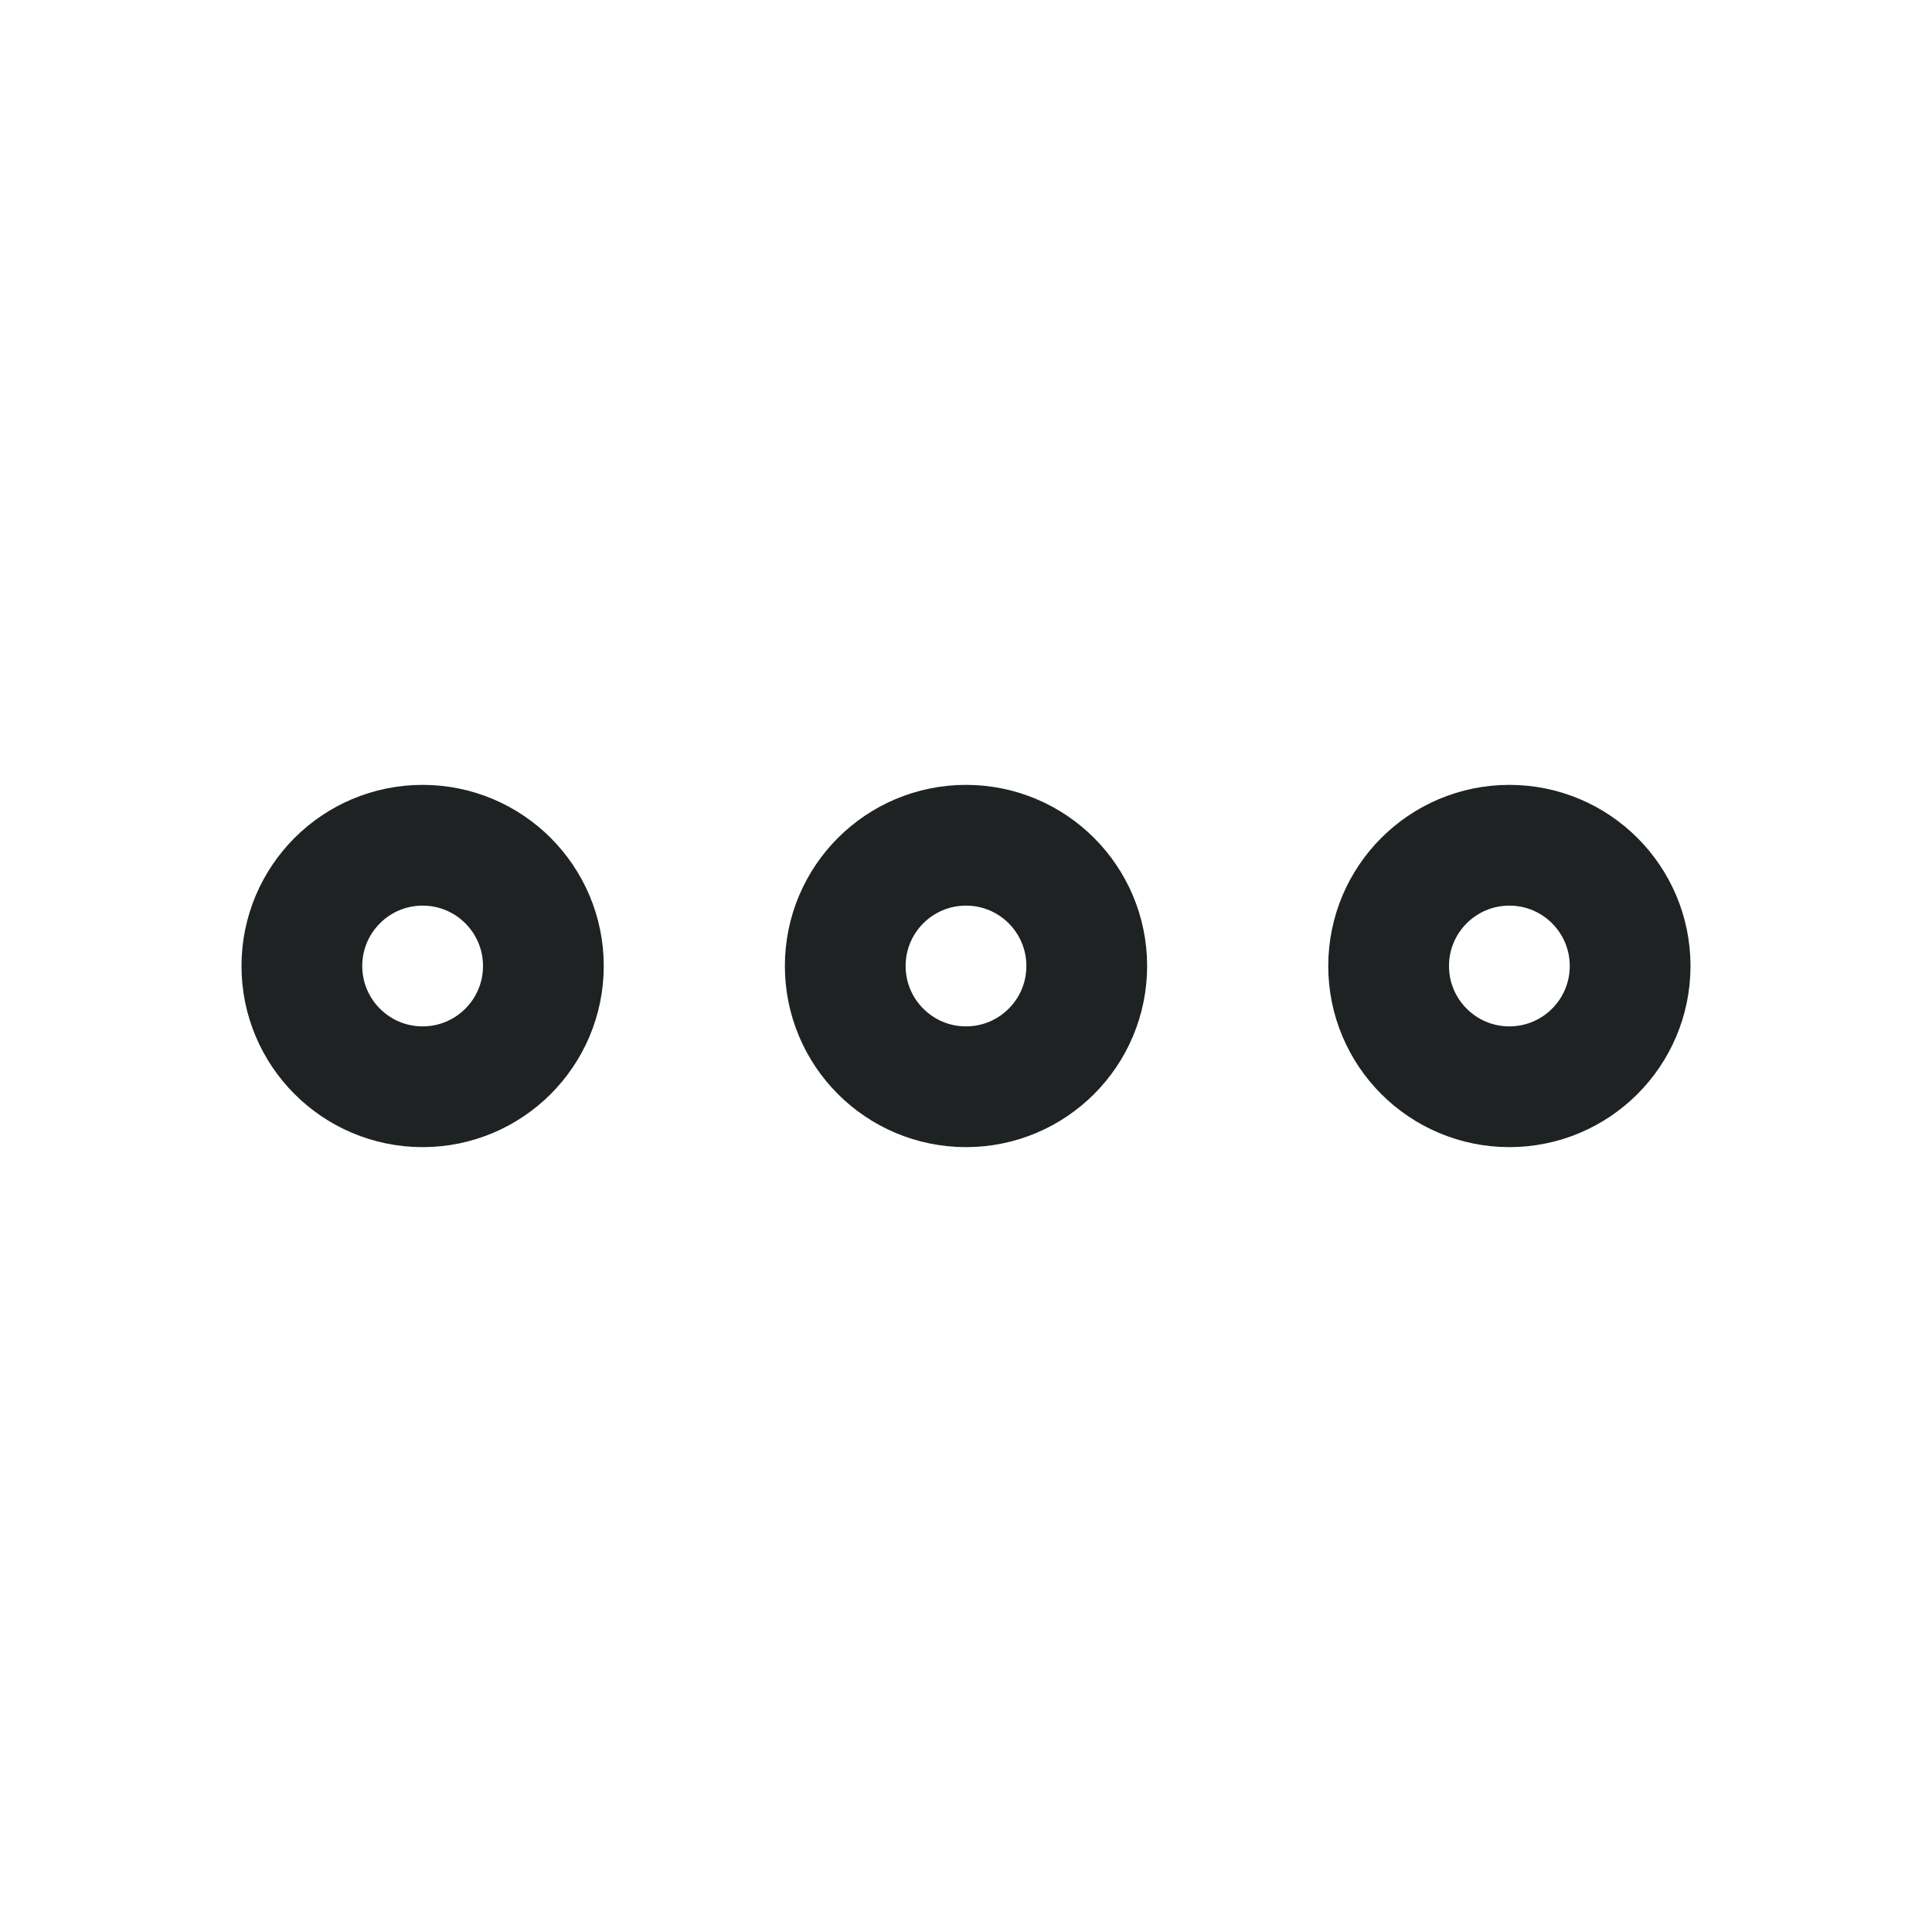 <svg width="16" height="16" viewBox="0 0 16 16" fill="none" xmlns="http://www.w3.org/2000/svg">
<circle cx="3.5" cy="8" r="1" stroke="#1F2222"/>
<circle cx="8" cy="8" r="1" stroke="#1F2222"/>
<circle cx="12.5" cy="8" r="1" stroke="#1F2222"/>
</svg>
